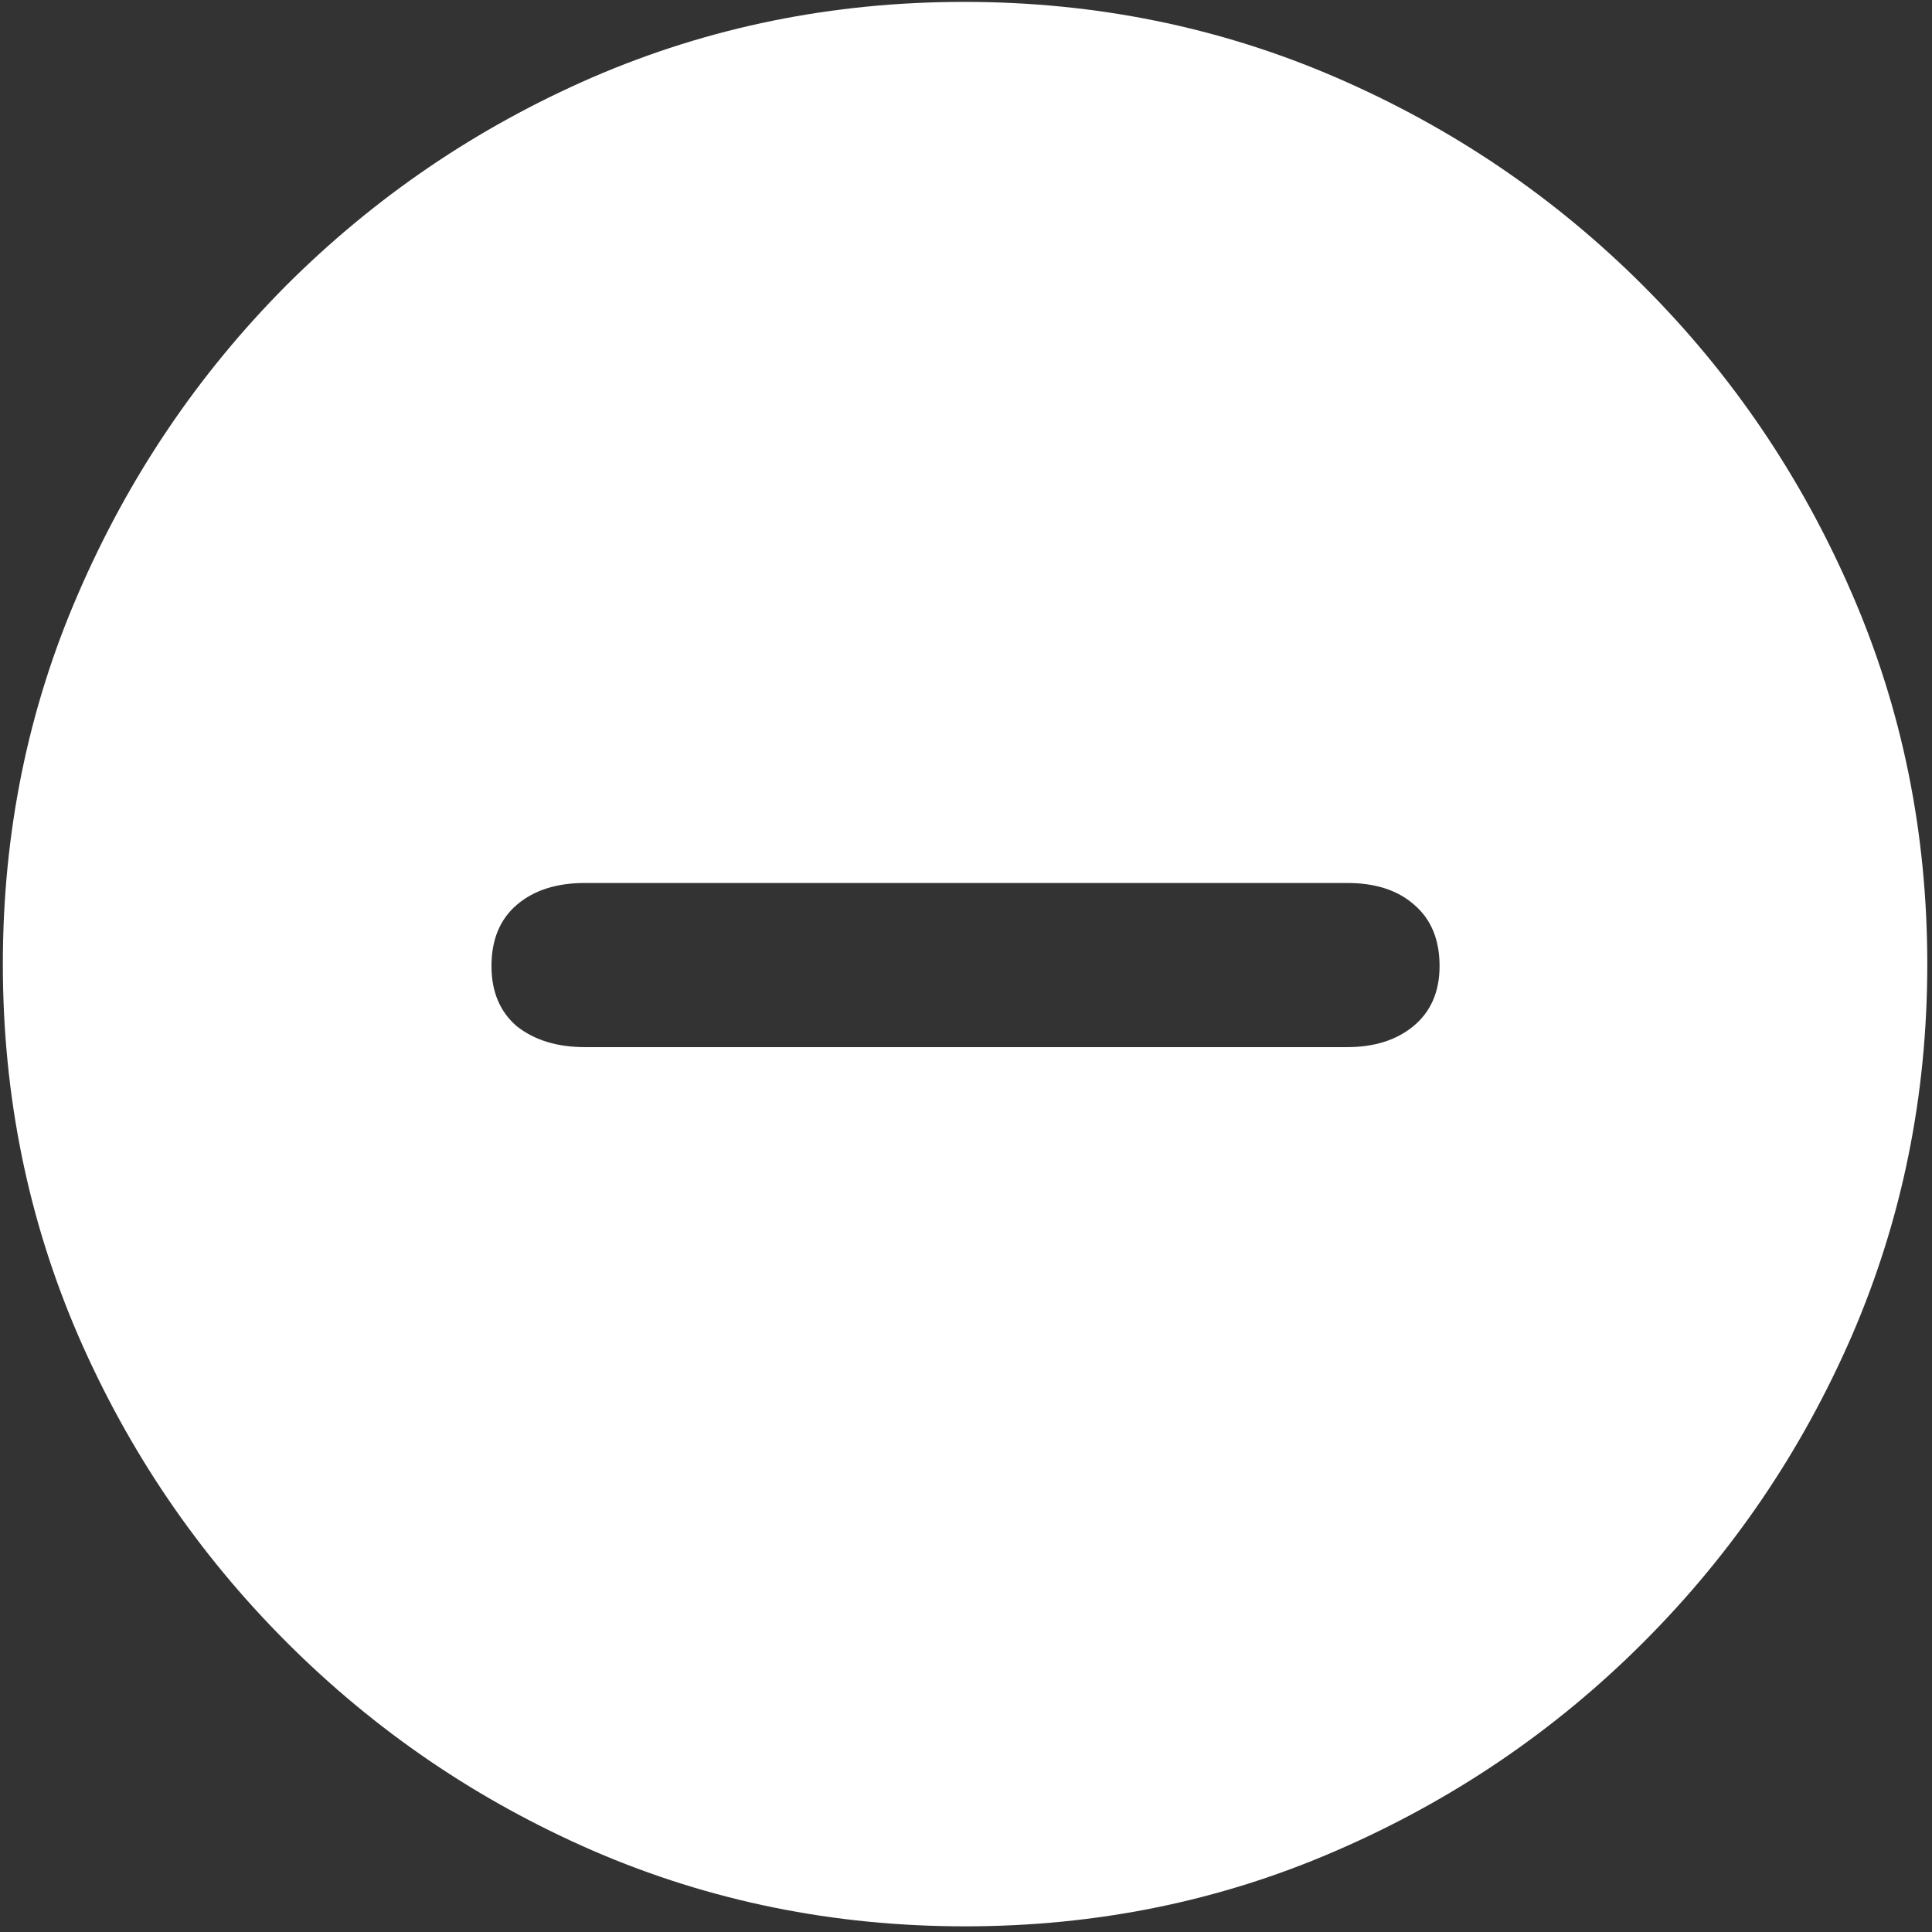 <svg width="128" height="128" viewBox="0 0 128 128" fill="none" xmlns="http://www.w3.org/2000/svg">
<rect x="0" y="0" width="128" height="128" fill="#333333" stroke="none"/>
<path d="M63.938 127.625C72.646 127.625 80.833 125.958 88.5 122.625C96.208 119.292 103 114.688 108.875 108.812C114.75 102.938 119.354 96.167 122.688 88.5C126.021 80.792 127.688 72.583 127.688 63.875C127.688 55.167 126.021 46.979 122.688 39.312C119.354 31.604 114.75 24.812 108.875 18.938C103 13.062 96.208 8.458 88.5 5.125C80.792 1.792 72.583 0.125 63.875 0.125C55.167 0.125 46.958 1.792 39.25 5.125C31.583 8.458 24.812 13.062 18.938 18.938C13.104 24.812 8.521 31.604 5.188 39.312C1.854 46.979 0.188 55.167 0.188 63.875C0.188 72.583 1.854 80.792 5.188 88.5C8.521 96.167 13.125 102.938 19 108.812C24.875 114.688 31.646 119.292 39.312 122.625C47.021 125.958 55.229 127.625 63.938 127.625ZM38.75 69.375C36.917 69.375 35.417 68.917 34.25 68C33.125 67.042 32.562 65.708 32.562 64C32.562 62.25 33.125 60.896 34.25 59.938C35.375 58.979 36.875 58.5 38.75 58.5H89.25C91.125 58.5 92.604 58.979 93.688 59.938C94.812 60.896 95.375 62.25 95.375 64C95.375 65.708 94.792 67.042 93.625 68C92.5 68.917 91.042 69.375 89.25 69.375H38.75Z" fill="white"/>
</svg>
